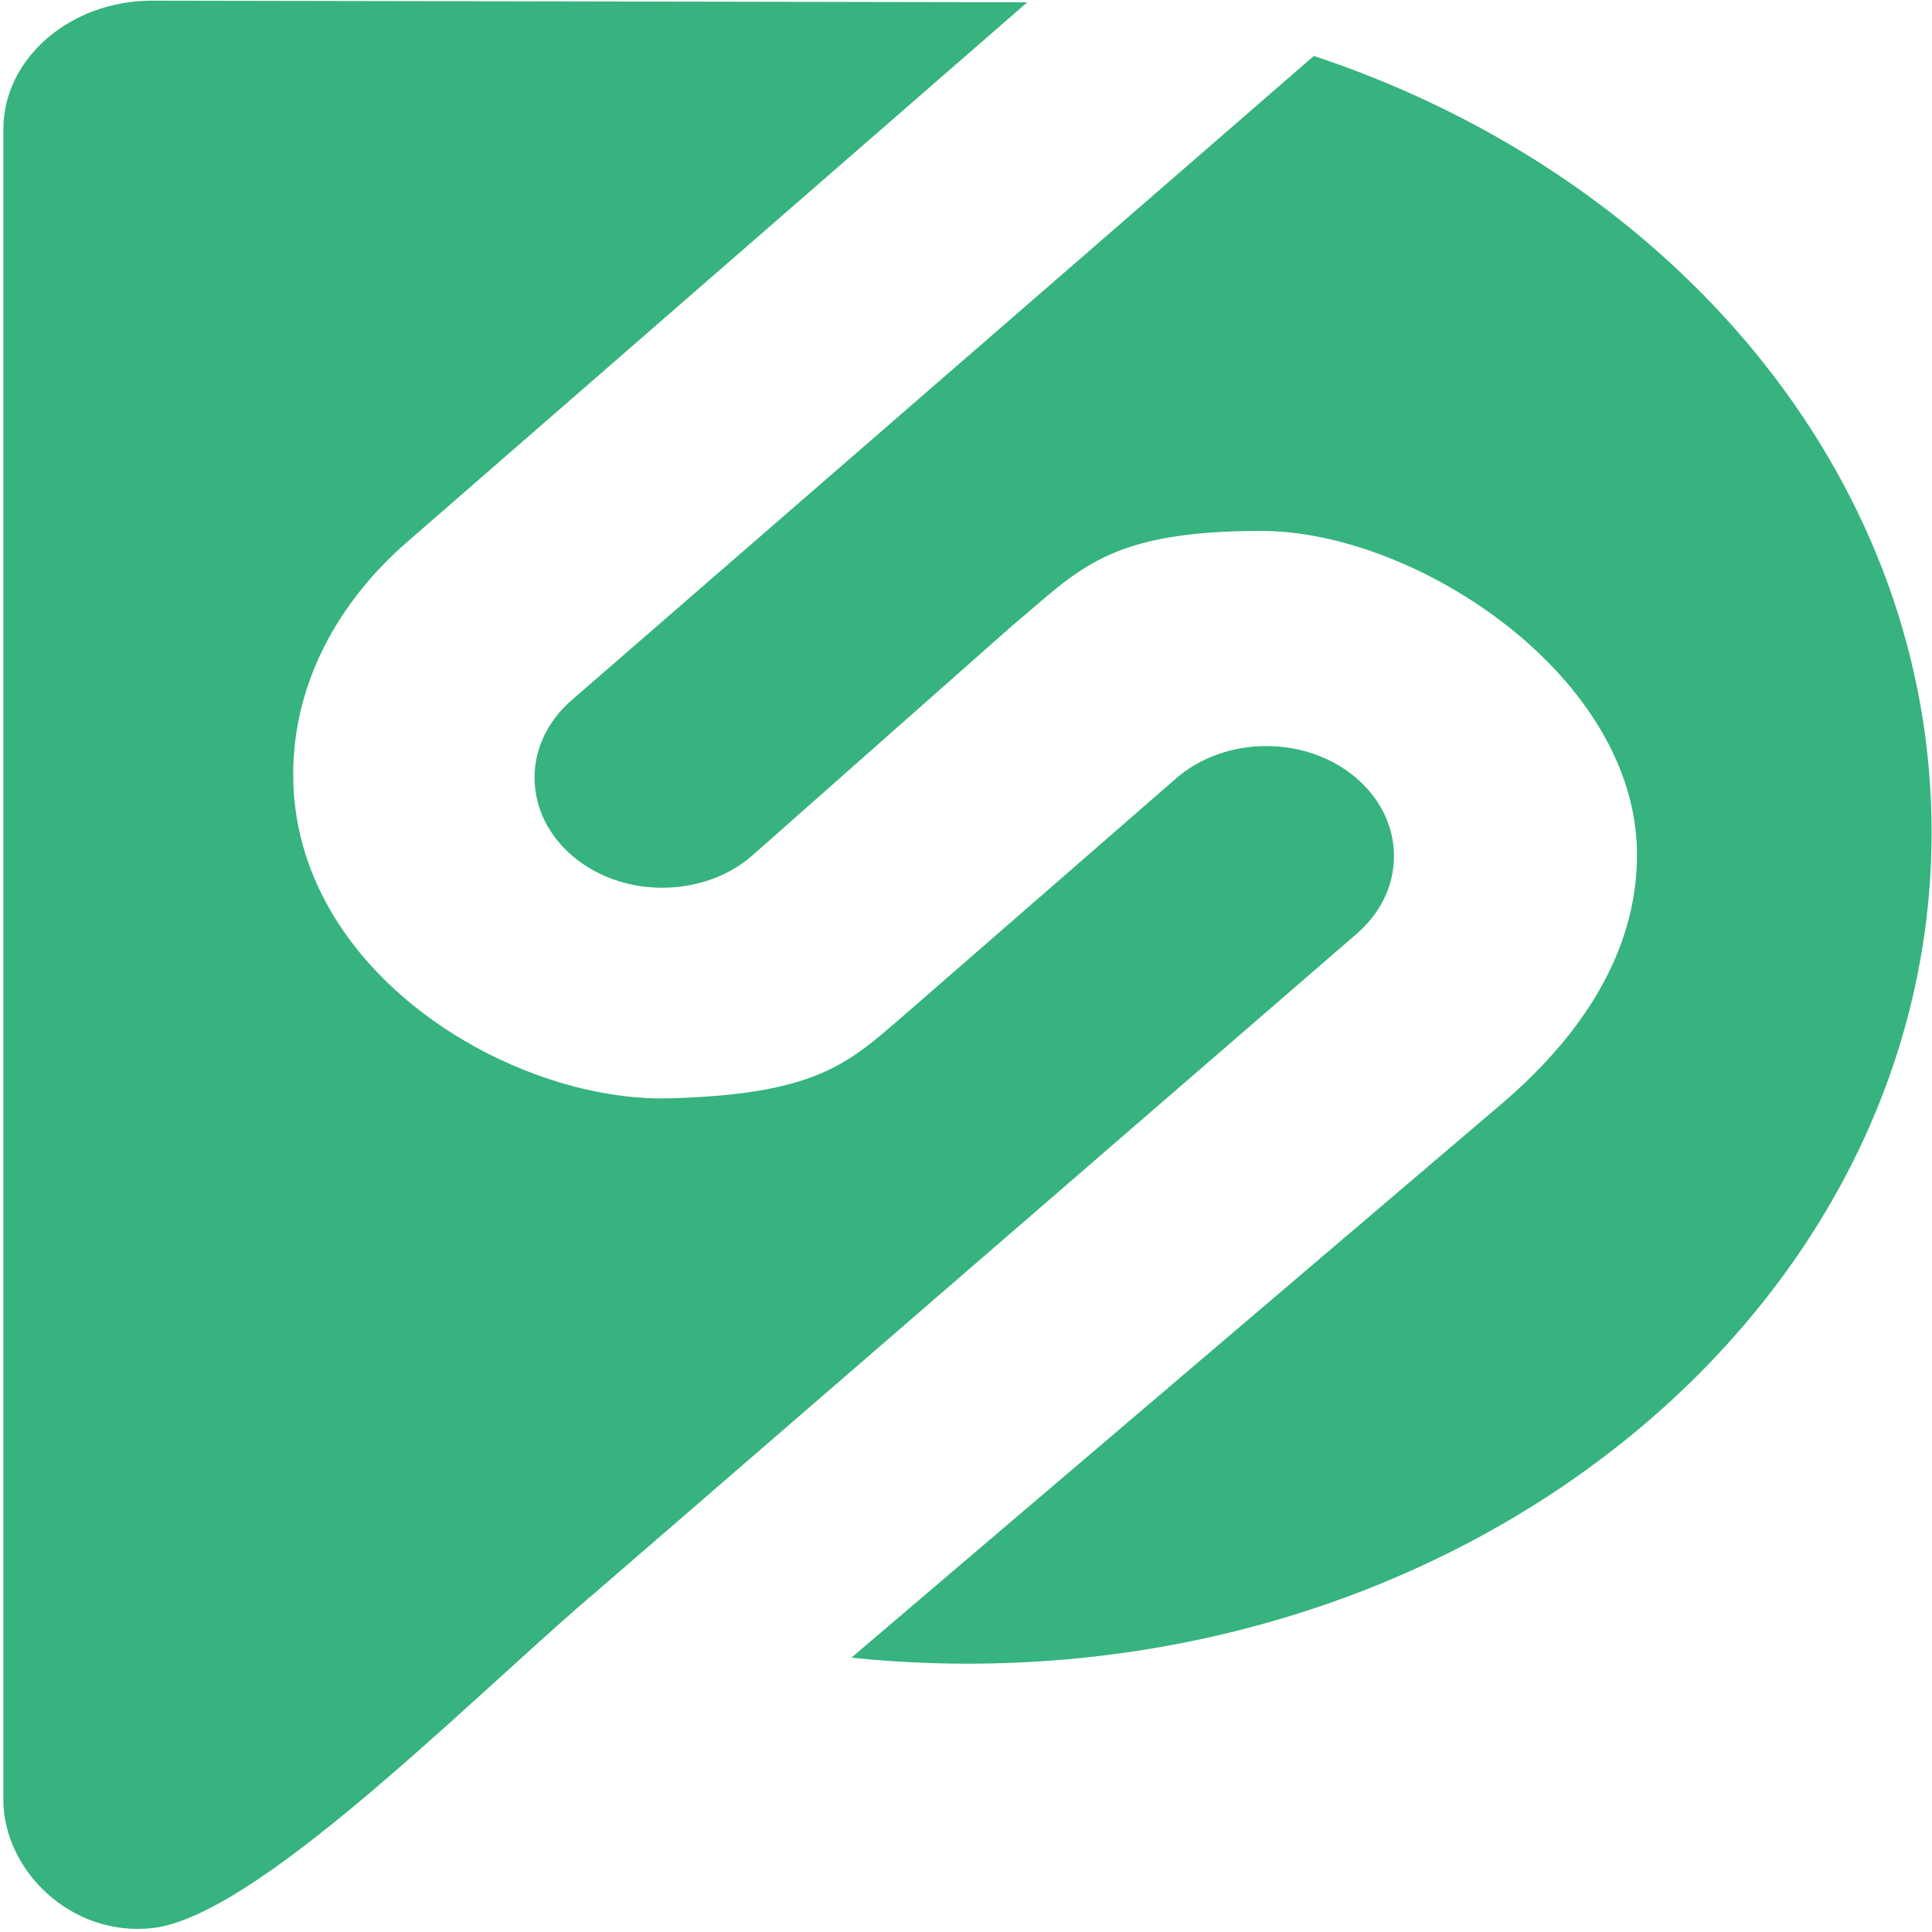 <svg width="513" height="513" viewBox="0 0 513 513" fill="none" xmlns="http://www.w3.org/2000/svg">
    <path className="logo" fill-rule="evenodd" clip-rule="evenodd" d="M156.561 424.118C123.57 452.471 67.952 508.934 40.436 511.961C18.863 514.342 0.893 496.604 0.893 477.857V34.281C0.893 15.514 18.699 0.136 40.436 0.177L272.78 0.6L108.08 143.939C89.783 159.841 77.85 181.413 77.85 205.629C77.85 258.359 135.901 292.706 177.573 291.636C219.245 290.567 226.335 281.203 242.526 267.42L312.323 206.658C318.43 201.351 326.924 198.102 336.26 198.102C354.955 198.102 370.14 211.179 370.14 227.323C370.14 235.395 366.326 242.7 360.219 247.967L156.561 424.158V424.118ZM348.895 14.868C351.164 15.634 353.434 16.401 355.68 17.209C448.033 50.546 512.893 129.207 512.893 220.966C512.893 342.913 398.288 441.755 256.893 441.755C246.644 441.755 236.536 441.23 226.615 440.201L226.077 440.141L398.663 293.15C419.019 275.815 434.673 253.577 434.673 226.979C434.673 179.476 375.966 140.972 334.949 140.972C293.932 140.972 286.609 151.244 268.662 166.238L219.292 209.887L199.754 227.161C193.718 232.489 185.154 235.717 175.818 235.717C157.123 235.717 141.937 222.641 141.937 206.497C141.937 198.425 145.751 191.14 151.858 185.853L257.759 93.933L348.871 14.848L348.895 14.868Z" fill="#36B37E"/>
</svg>